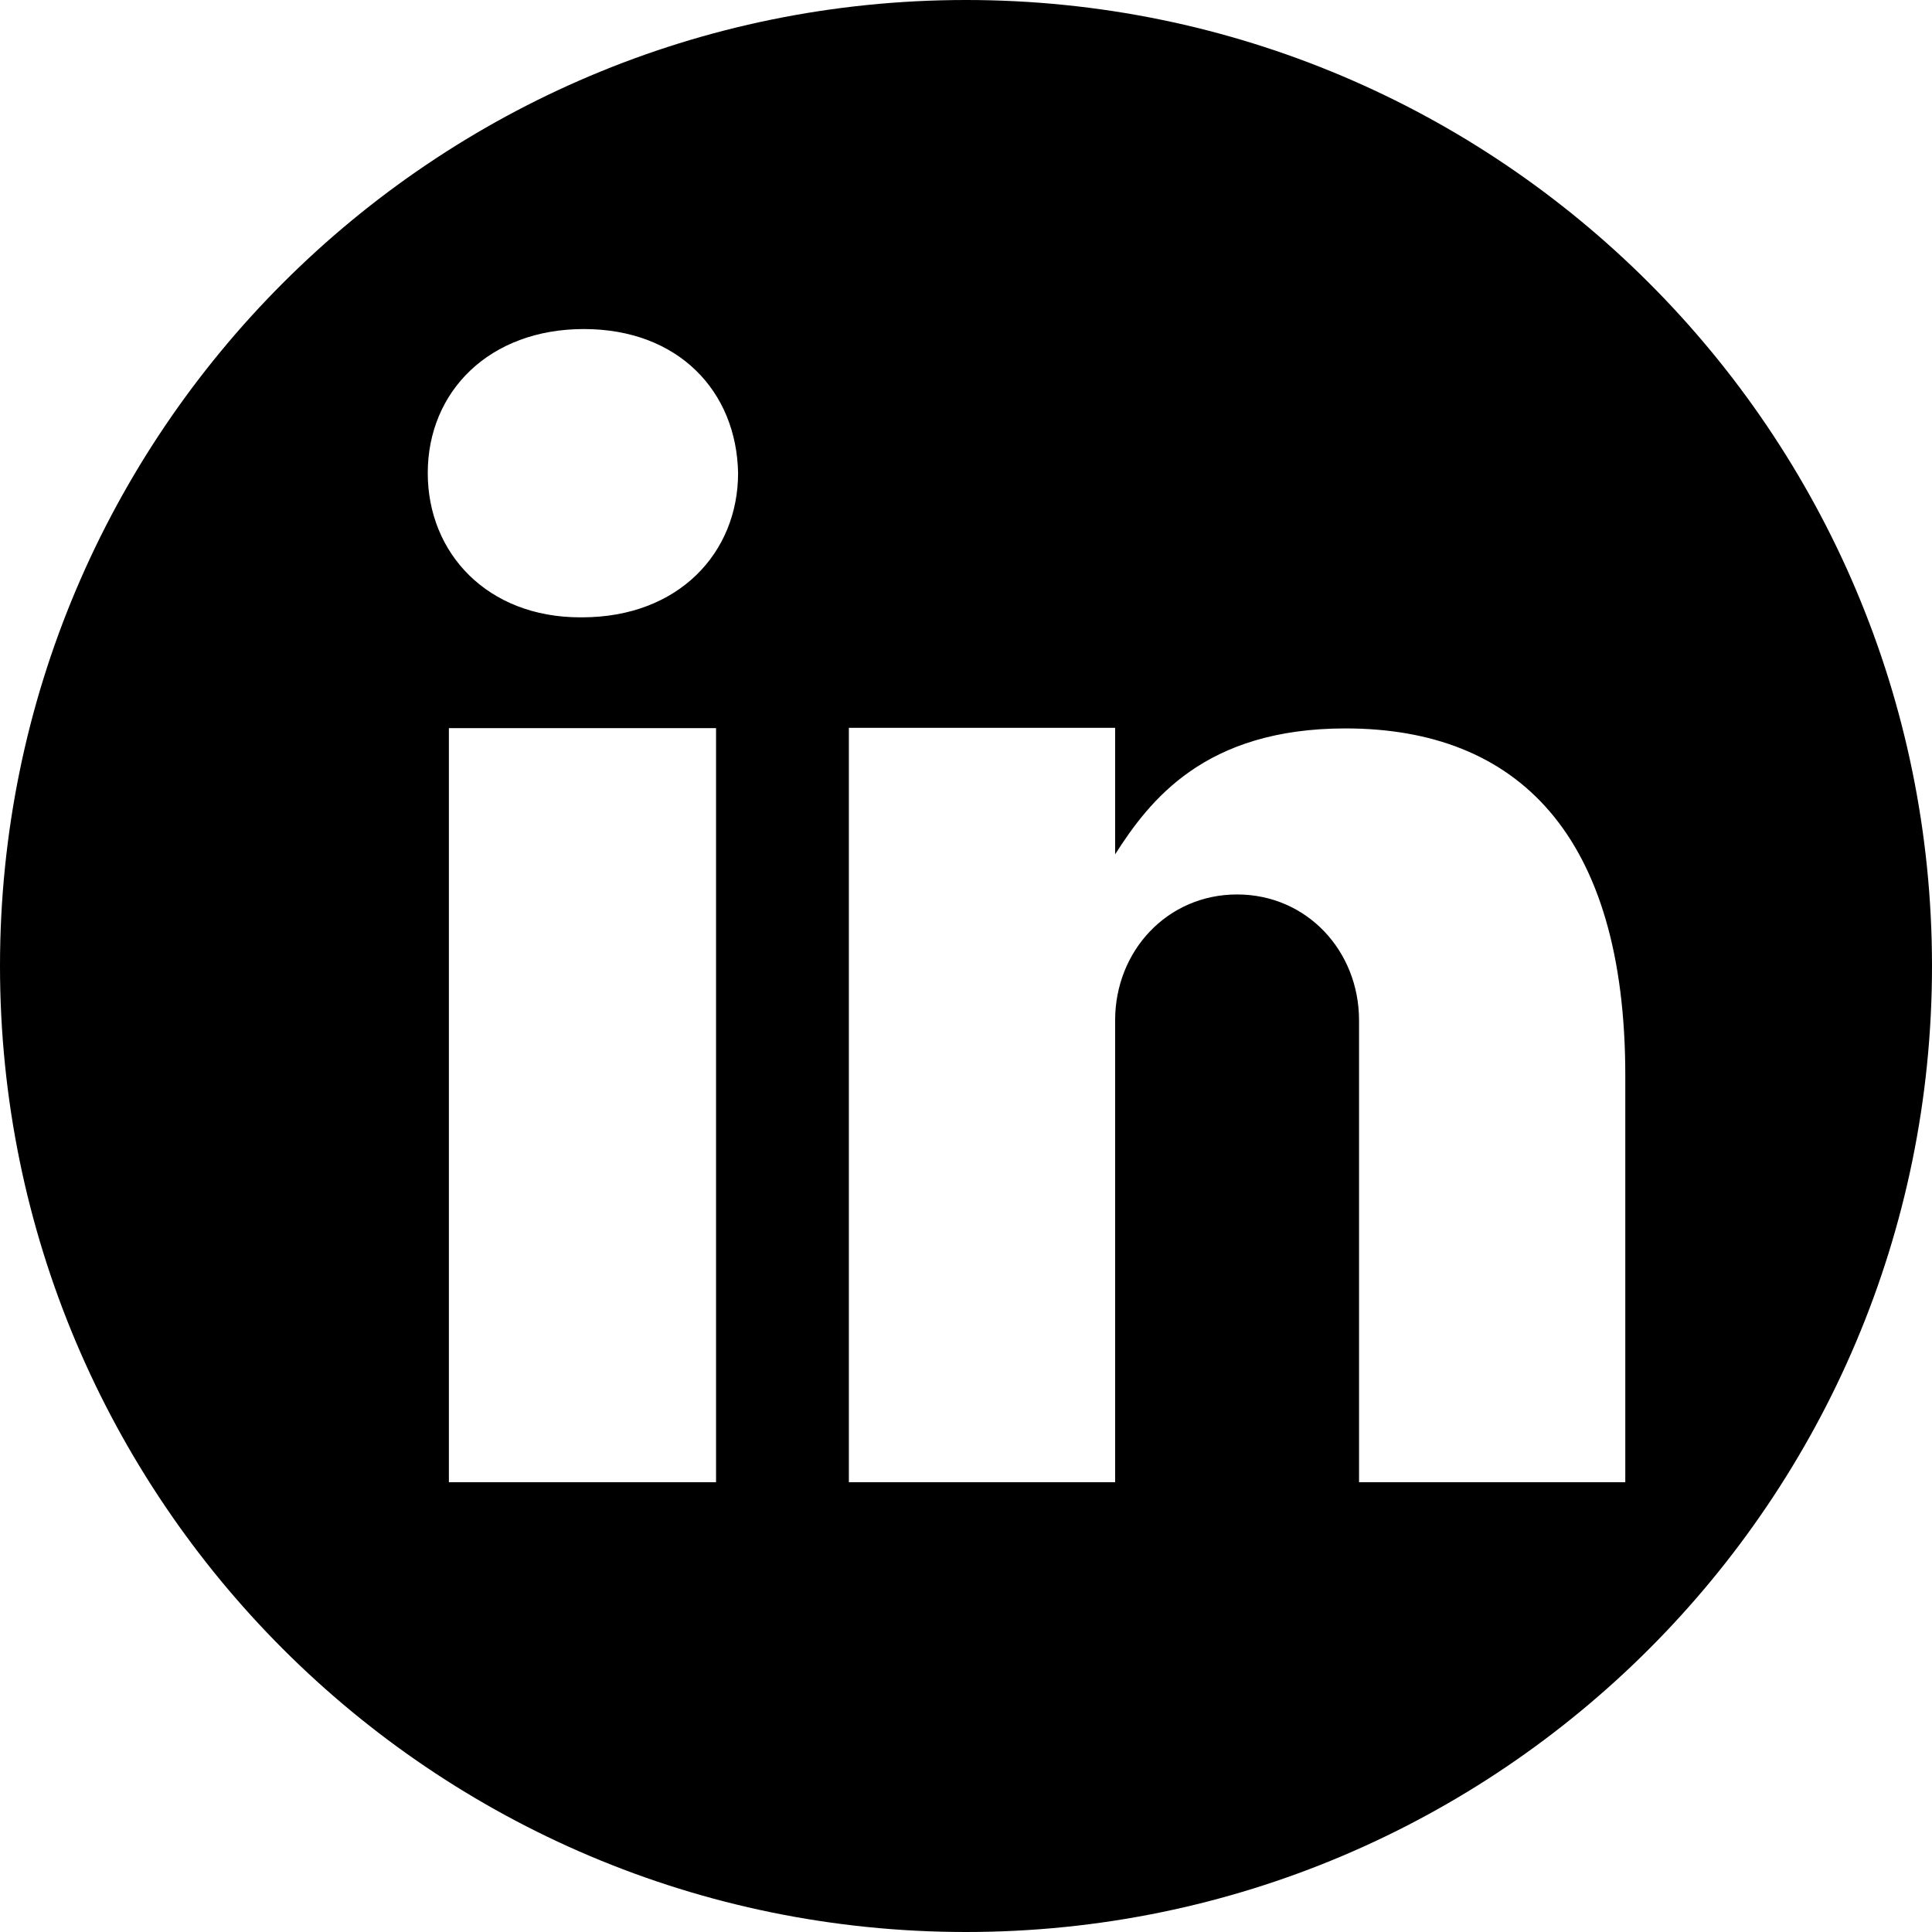 <svg version="1.1" xmlns="http://www.w3.org/2000/svg" xmlns:xlink="http://www.w3.org/1999/xlink" x="0px" y="0px"
	 viewBox="0 0 64 64" style="enable-background:new 0 0 64 64;" xml:space="preserve">
<path class="fill" d="M32,0C14.33,0,0,14.33,0,32c0,17.67,14.33,32,32,32s32-14.33,32-32C64,14.33,49.67,0,32,0z
	 M23.72,49.1h-8.85V24.12h8.85V49.1z M19.28,20.45h-0.06c-3.07,0-5.05-2.12-5.05-4.78c0-2.71,2.05-4.77,5.17-4.77
	c3.13,0,5.06,2.06,5.11,4.77C24.45,18.32,22.47,20.45,19.28,20.45z M53.84,49.1h-8.82c0,0,0-14.9,0-15.3c0-2.3-1.73-4.17-4.04-4.17
	c-2.31,0-4.04,1.87-4.04,4.17c0,0.35,0,15.3,0,15.3h-8.82V24.11h8.82v4.19c1.14-1.78,2.96-4.17,7.63-4.17
	c5.69,0,9.27,3.51,9.27,11.5V49.1z"/>
</svg>
